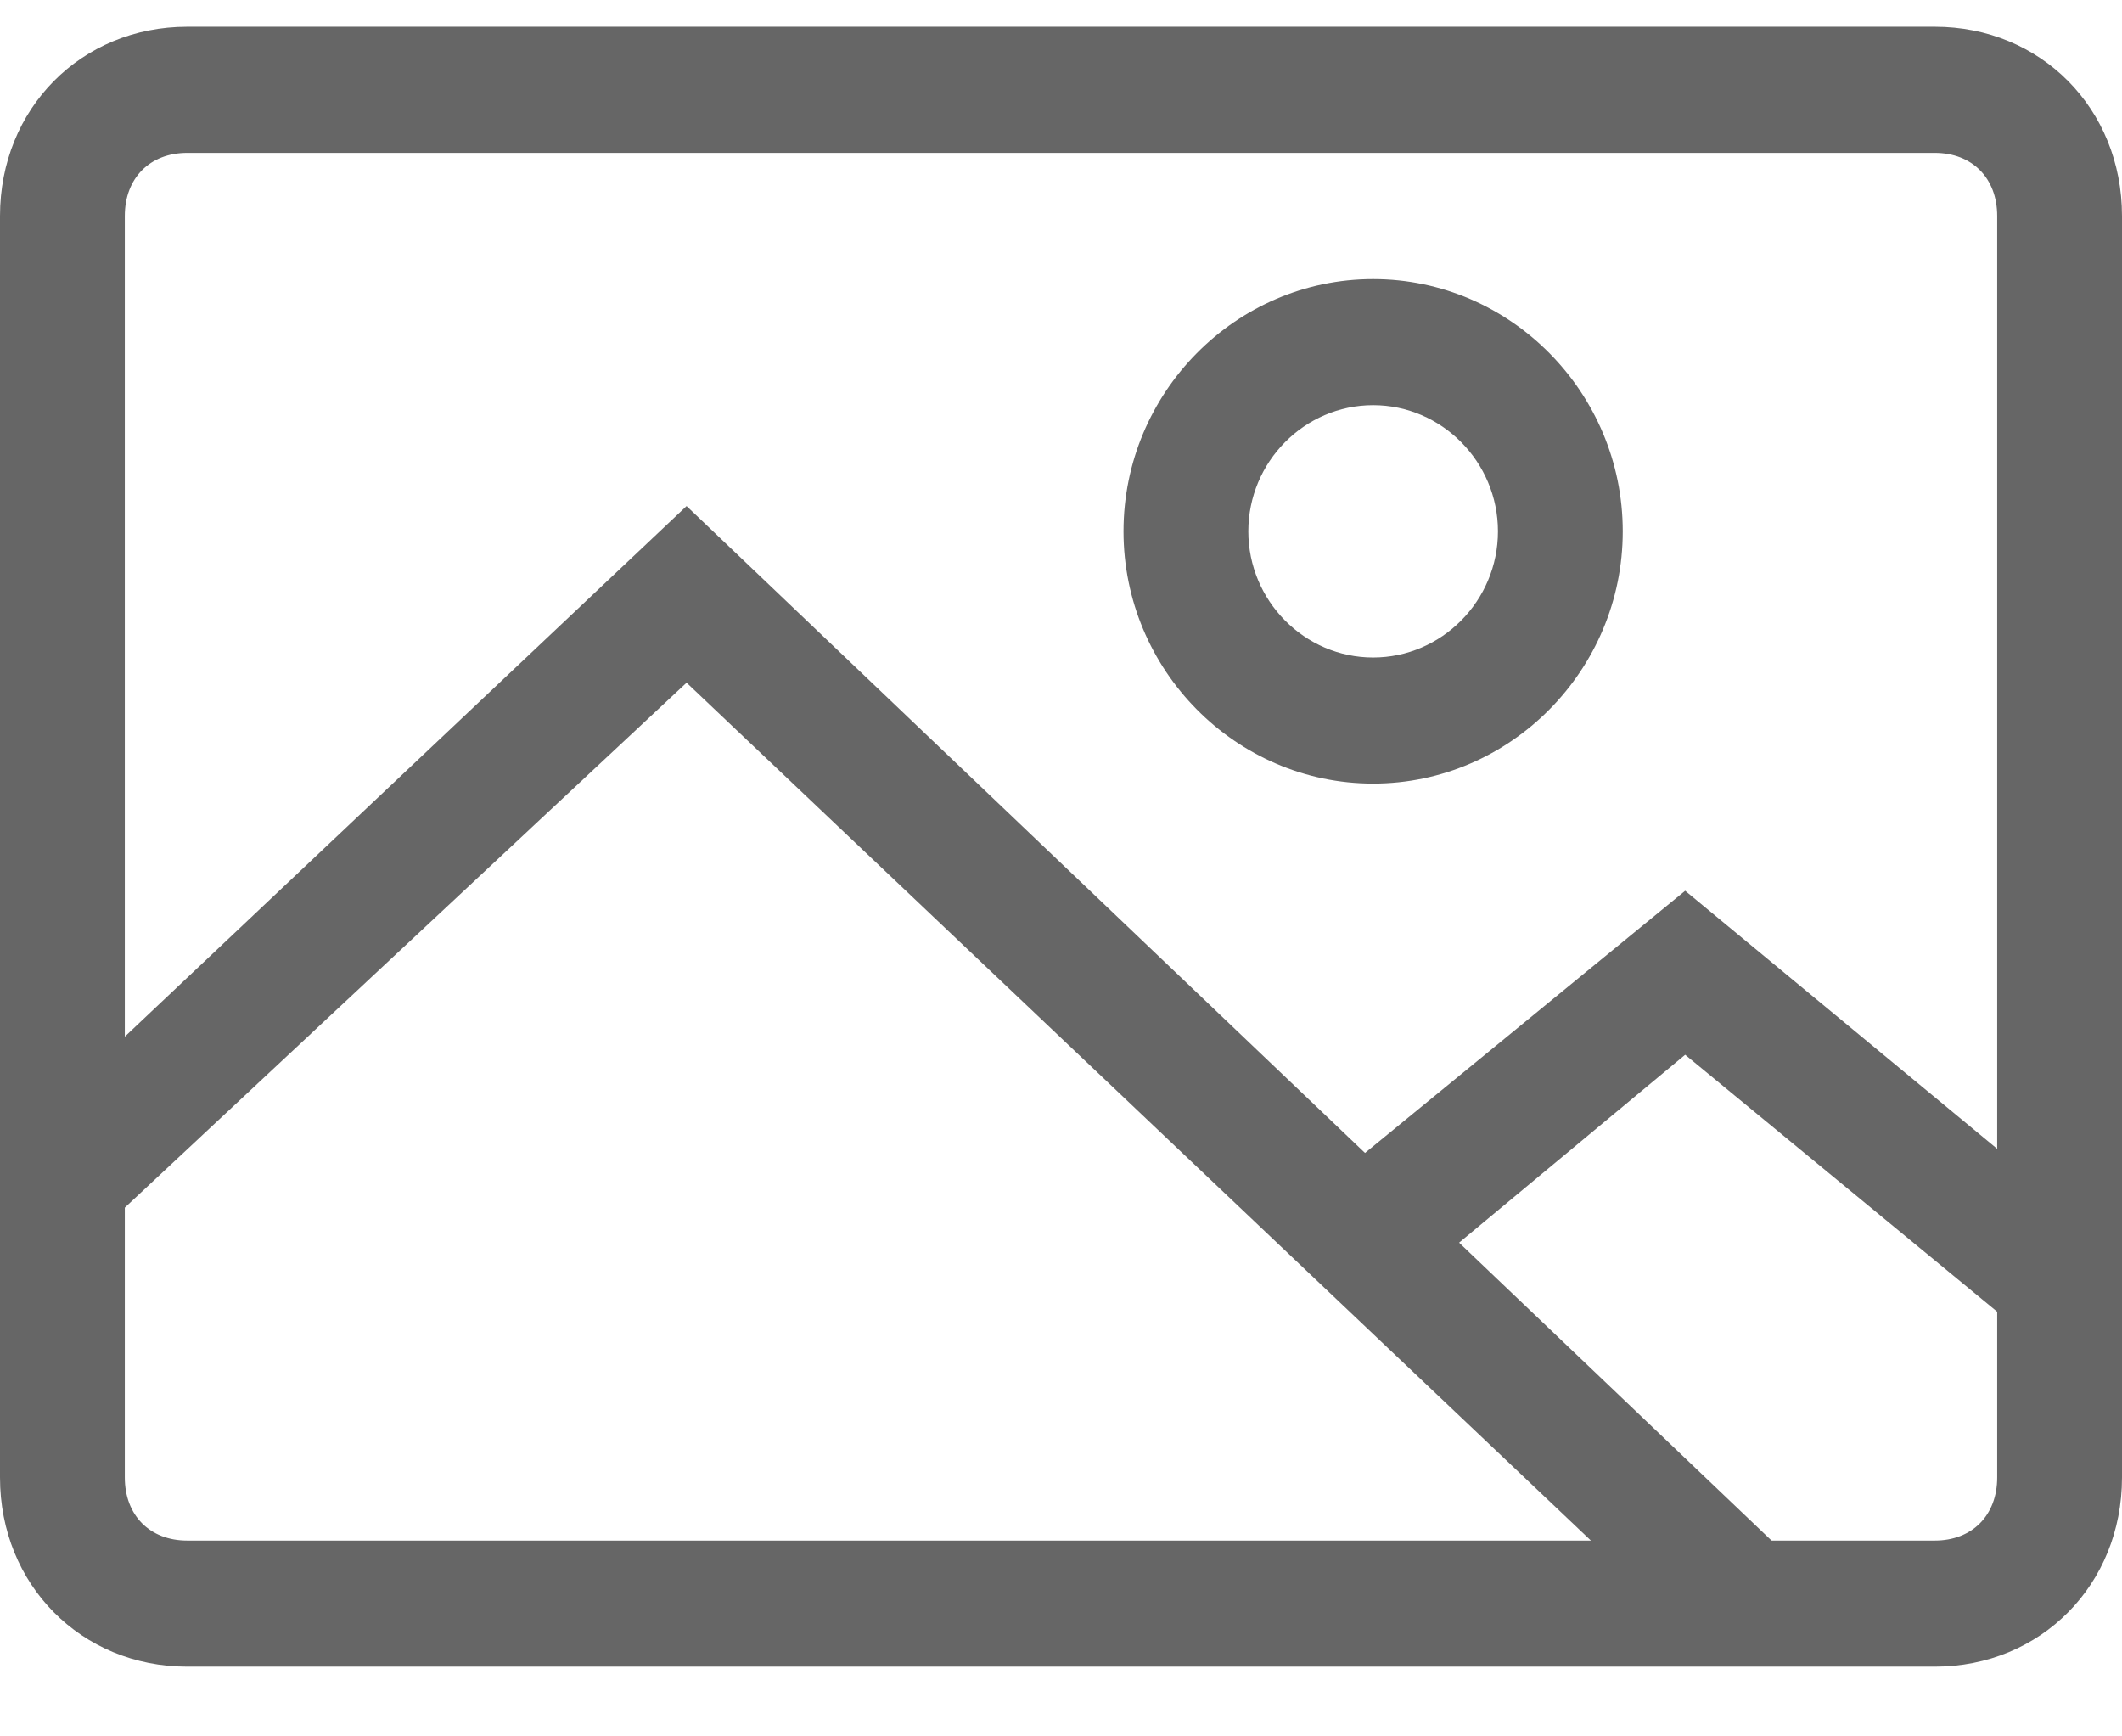 <svg width="22" height="18" viewBox="0 0 22 18" fill="none" xmlns="http://www.w3.org/2000/svg">
<path d="M20.059 17.277H1.941C0.841 17.277 0 16.427 0 15.316V2.239C0 1.127 0.841 0.277 1.941 0.277H20.059C21.159 0.277 22 1.127 22 2.239V15.316C22 16.427 21.159 17.277 20.059 17.277ZM1.941 1.585C1.553 1.585 1.294 1.847 1.294 2.239V15.316C1.294 15.708 1.553 15.97 1.941 15.97H20.059C20.447 15.97 20.706 15.708 20.706 15.316V2.239C20.706 1.847 20.447 1.585 20.059 1.585H1.941Z" fill="#666666"/>
<path d="M14.236 8.123C12.812 8.123 11.648 6.946 11.648 5.508C11.648 4.069 12.812 2.893 14.236 2.893C15.659 2.893 16.824 4.069 16.824 5.508C16.824 6.946 15.659 8.123 14.236 8.123ZM14.236 4.2C13.524 4.2 12.942 4.789 12.942 5.508C12.942 6.227 13.524 6.816 14.236 6.816C14.947 6.816 15.53 6.227 15.53 5.508C15.53 4.789 14.947 4.2 14.236 4.2Z" fill="#666666"/>
<path d="M17.665 17.081L7.118 7.077L1.1 12.7L0.194 11.785L7.118 5.246L18.571 16.165L17.665 17.081Z" fill="#666666"/>
<path d="M20.965 13.811L17.471 10.934L14.559 13.354L13.718 12.307L17.471 9.234L21.741 12.765L20.965 13.811Z" fill="#666666"/>
</svg>

